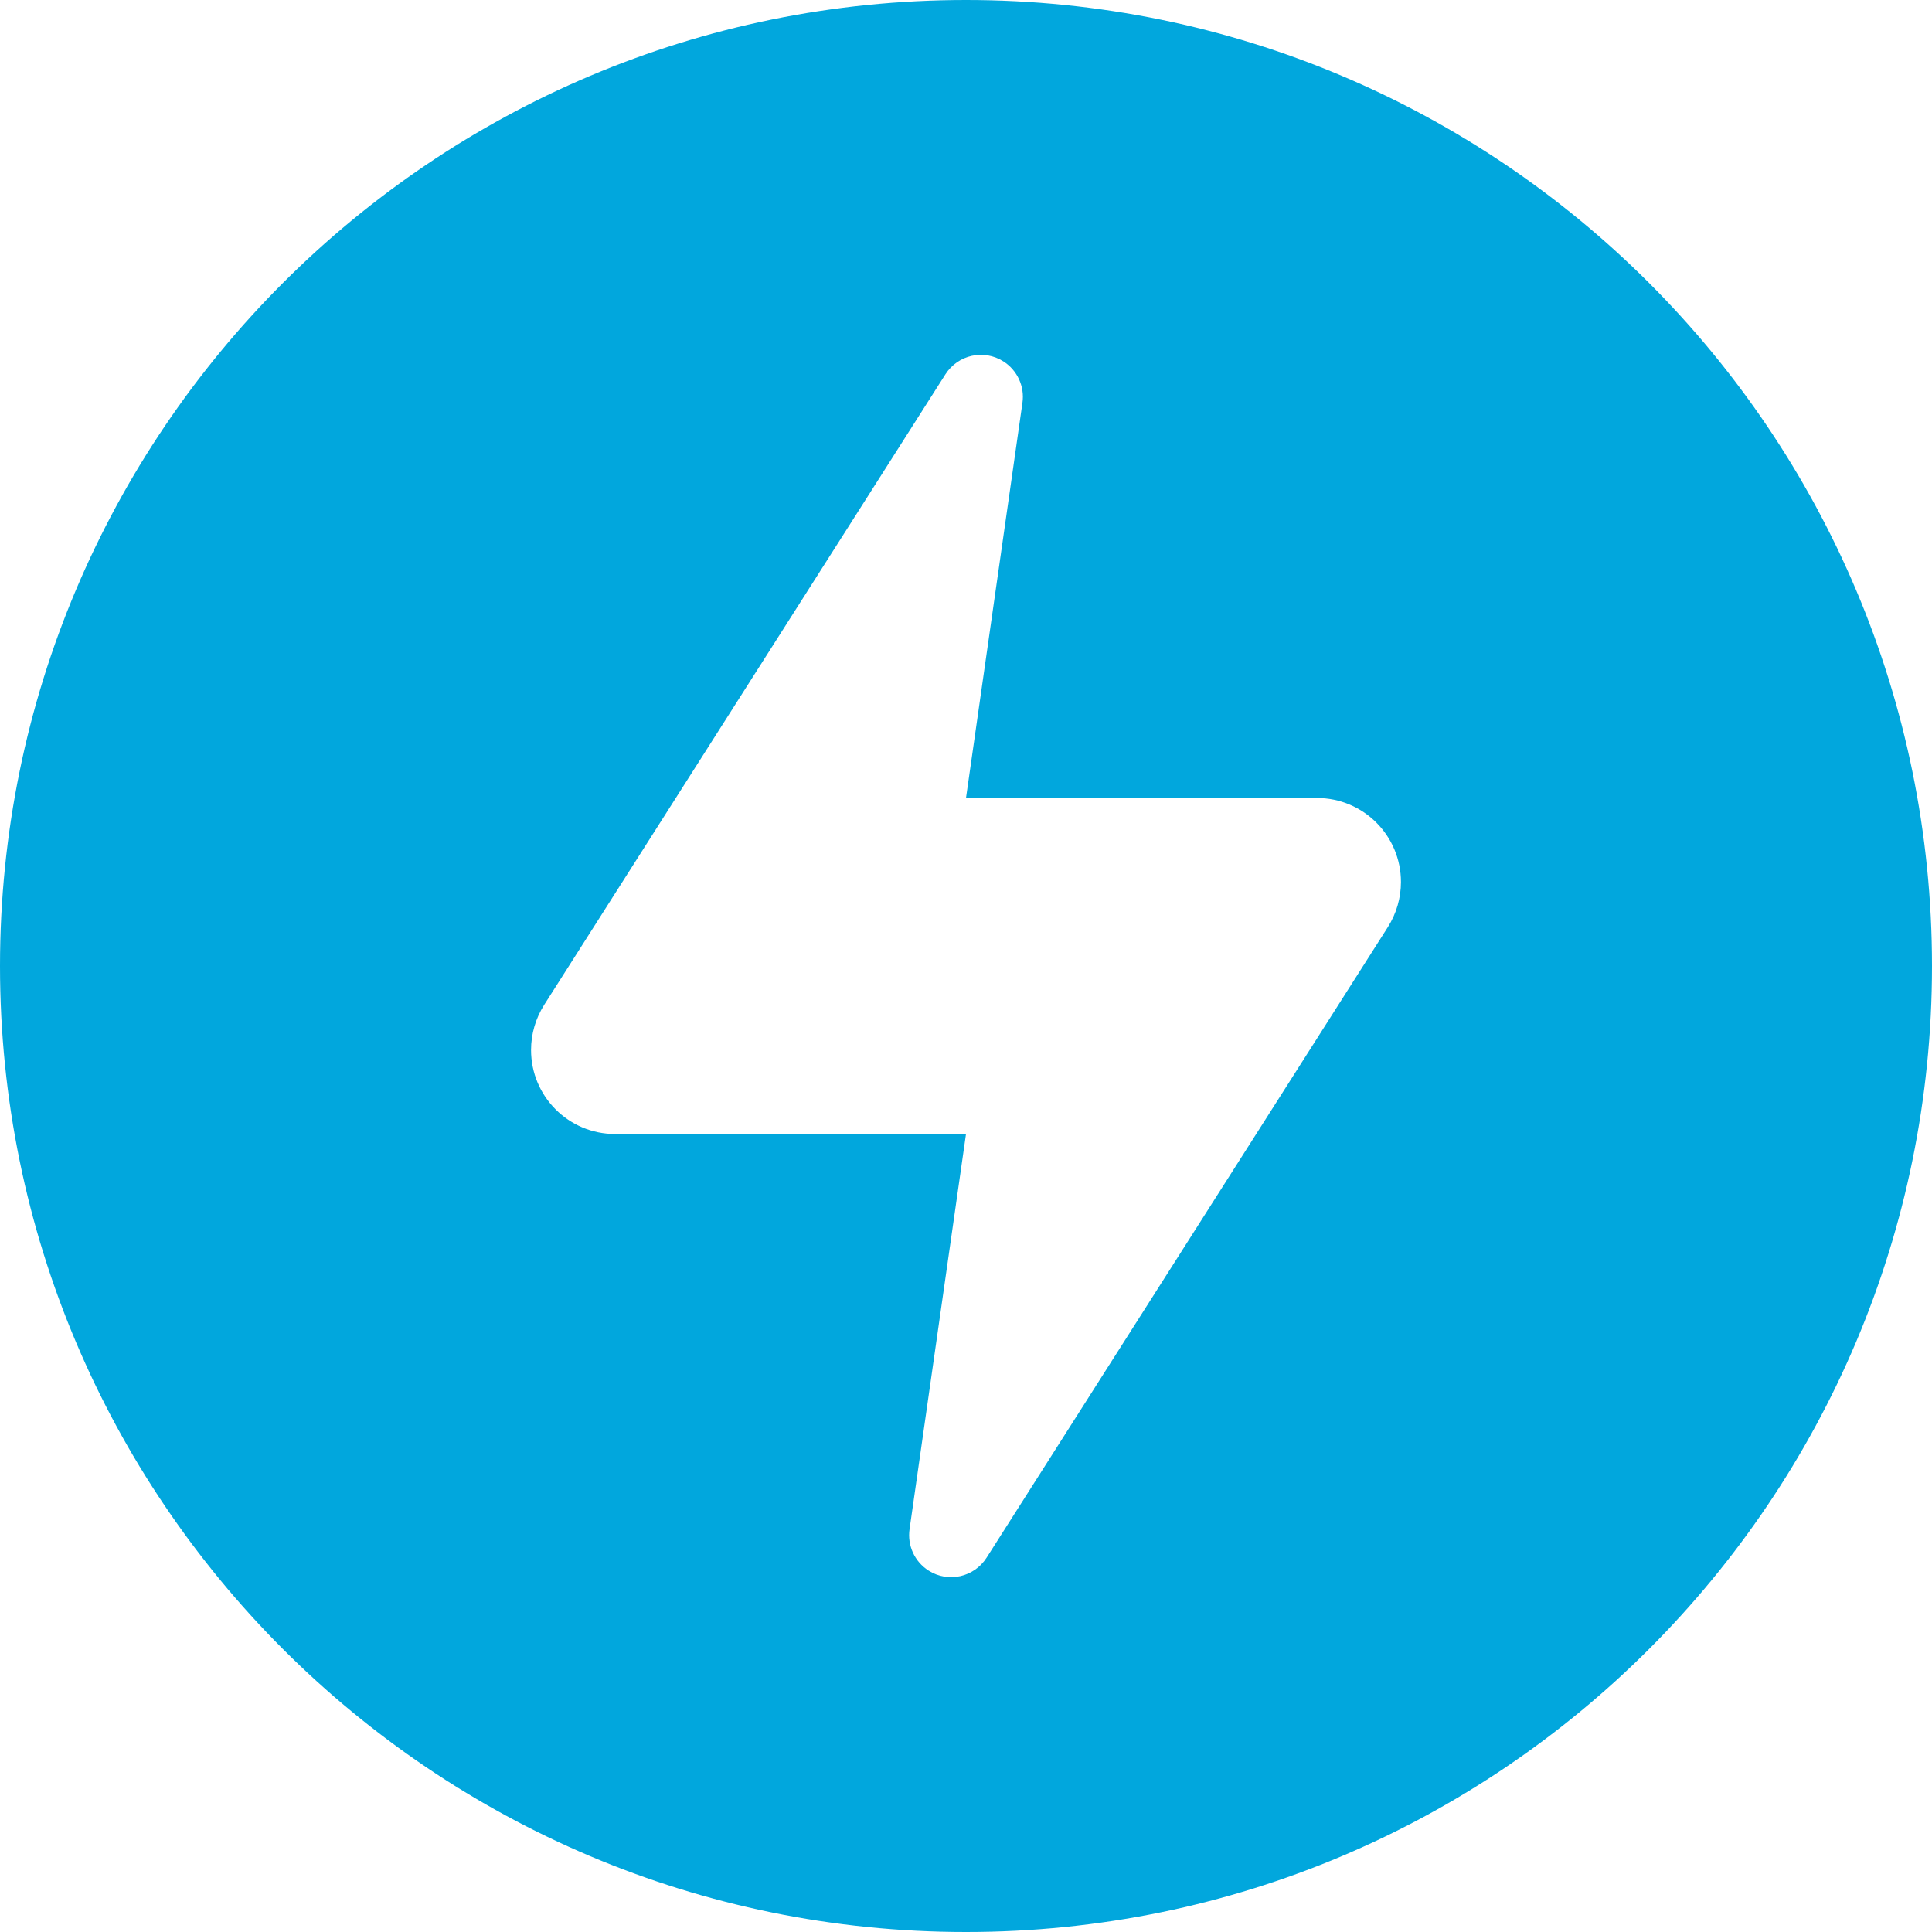 <?xml version="1.0" encoding="UTF-8"?>
<svg width="23px" height="23px" viewBox="0 0 23 23" version="1.1" xmlns="http://www.w3.org/2000/svg" xmlns:xlink="http://www.w3.org/1999/xlink">
    <title>Action/Action Validated Copy</title>
    <g id="⚡️-PRODUCTEURS" stroke="none" stroke-width="1" fill="none" fill-rule="evenodd">
        <g id="PROD---Limitations-détails-ORDRE-0.4" transform="translate(-1086, -1383)" fill="#01A7DD">
            <g id="Group-24" transform="translate(150, 201)">
                <g id="Group-19" transform="translate(0, 400)">
                    <g id="Group-3" transform="translate(60, 721)">
                        <g id="Combined-Shape" transform="translate(875, 60)">
                            <path d="M12.5,1 C18.851,1 24,6.149 24,12.5 C24,18.851 18.851,24 12.5,24 C6.149,24 1,18.851 1,12.5 C1,6.149 6.149,1 12.5,1 Z M12.946,5.303 C12.713,5.154 12.404,5.223 12.255,5.456 L12.255,5.456 L7.478,12.963 C7.376,13.124 7.322,13.31 7.322,13.5 C7.322,14.052 7.769,14.5 8.322,14.5 L8.322,14.5 L12.5,14.5 L11.828,19.205 C11.8,19.399 11.889,19.592 12.054,19.697 C12.287,19.846 12.596,19.777 12.745,19.544 L12.745,19.544 L17.522,12.037 C17.624,11.876 17.678,11.69 17.678,11.5 C17.678,10.948 17.231,10.5 16.678,10.5 L16.678,10.5 L12.5,10.5 L13.172,5.795 C13.2,5.601 13.111,5.408 12.946,5.303 Z"></path>
                        </g>
                    </g>
                </g>
            </g>
        </g>
    </g>
</svg>